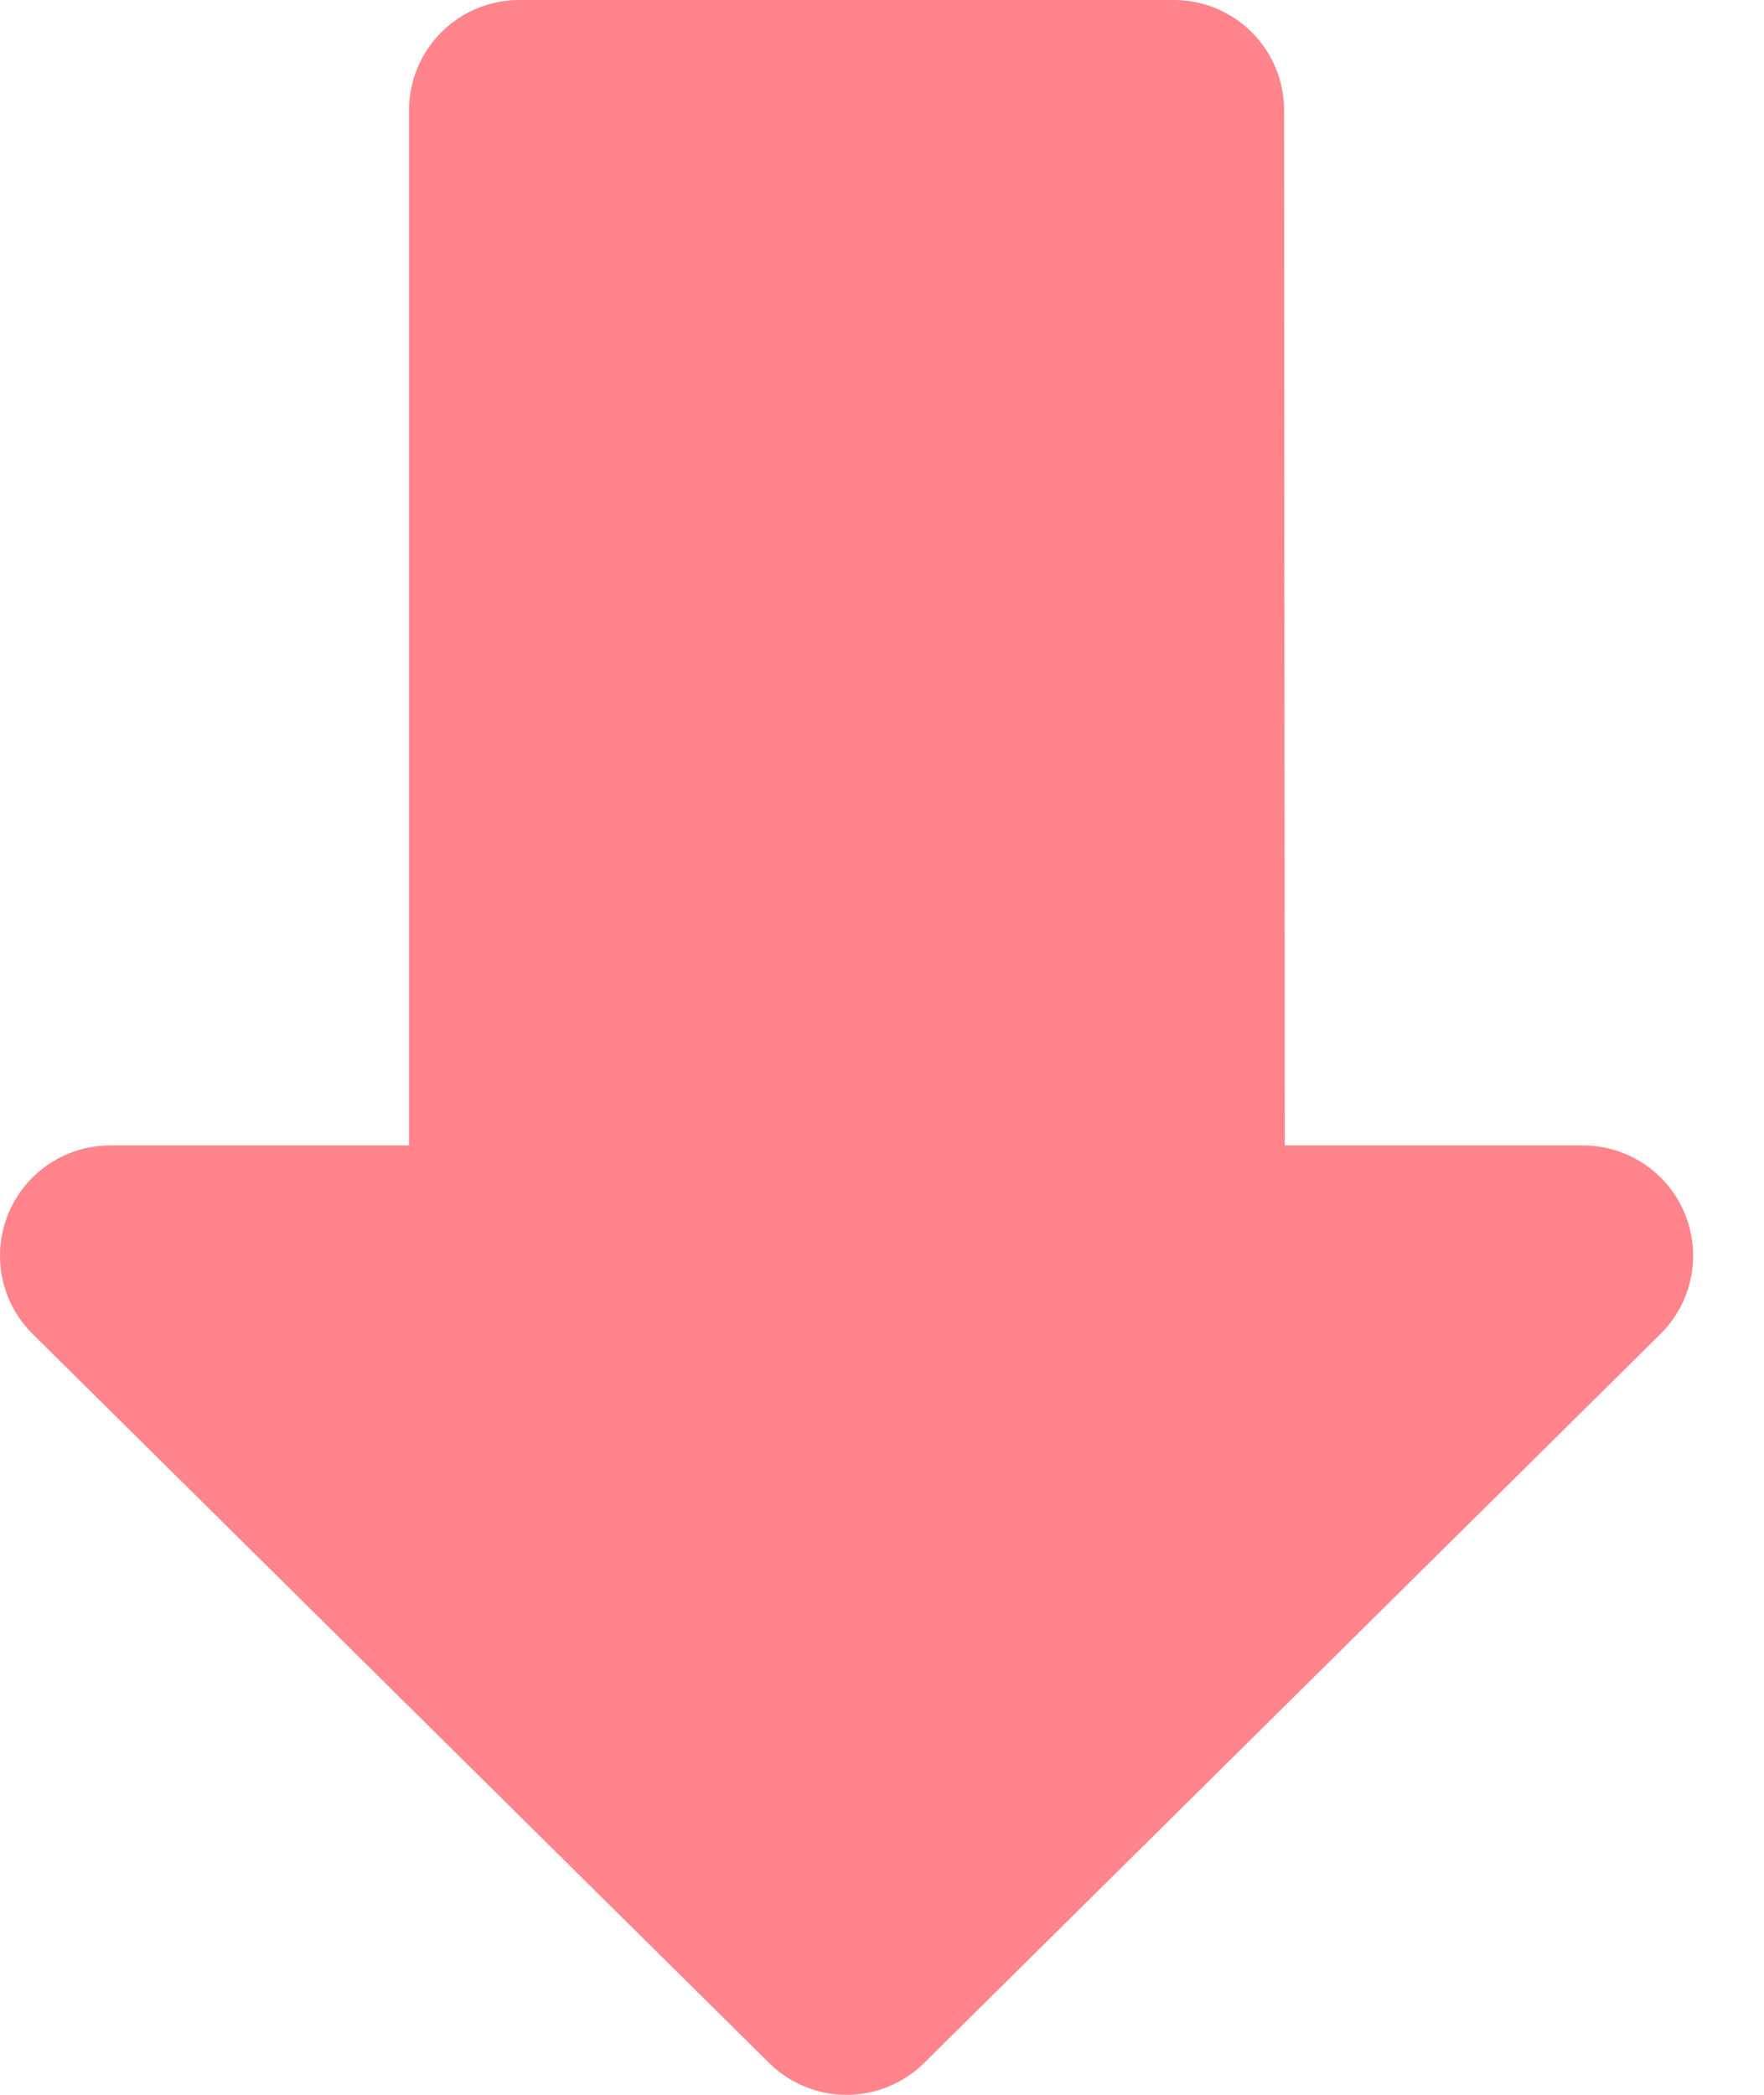 <svg width="16" height="19" viewBox="0 0 16 19" fill="none" xmlns="http://www.w3.org/2000/svg">
<path d="M7.679 18L14.357 11.389H10.654L10.647 1H4.71V11.389H1L7.679 18Z" fill="#FF848B" stroke="#FF848B" stroke-width="2" stroke-linecap="round" stroke-linejoin="round"/>
</svg>
